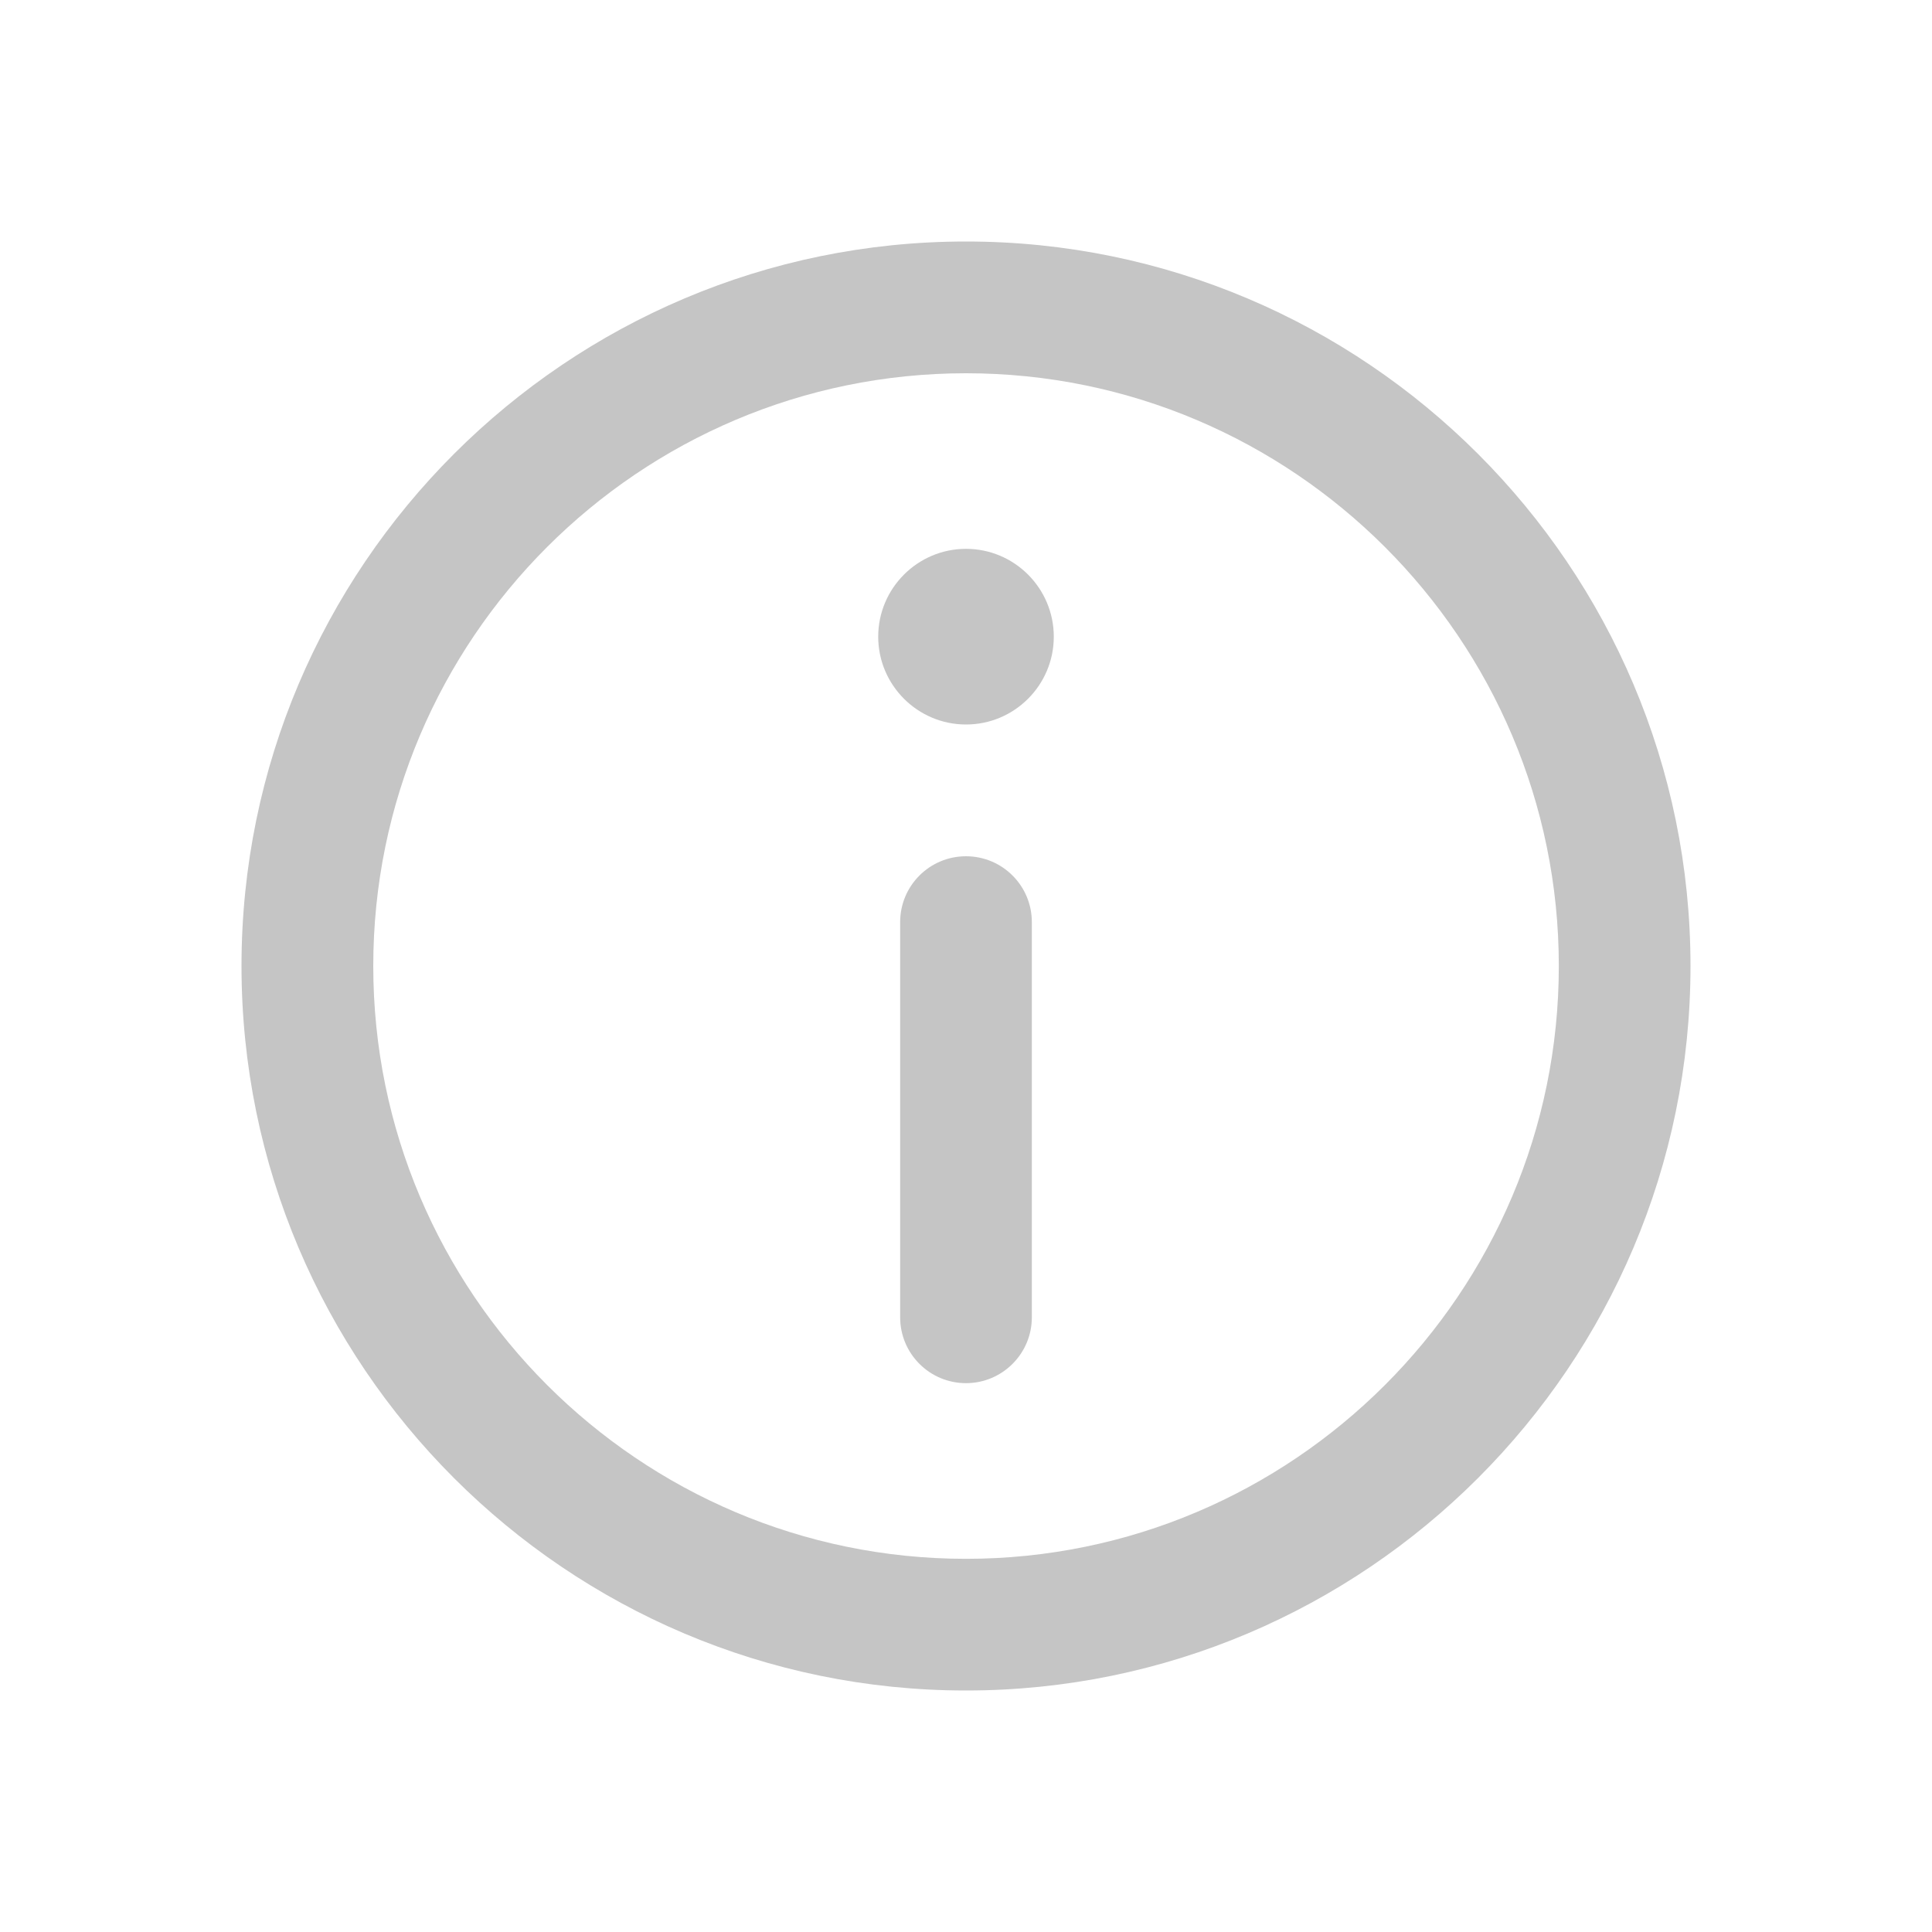 <svg width="25" height="25" viewBox="0 0 25 25" fill="none" xmlns="http://www.w3.org/2000/svg">
<path d="M12.5 3.125C17.669 3.125 21.875 7.331 21.875 12.5C21.875 17.669 17.669 21.875 12.5 21.875C7.331 21.875 3.125 17.669 3.125 12.5C3.125 7.331 7.331 3.125 12.5 3.125ZM12.5 20.171C16.73 20.171 20.171 16.73 20.171 12.5C20.171 8.271 16.73 4.83 12.5 4.83C8.27 4.83 4.83 8.271 4.83 12.5C4.83 16.73 8.271 20.171 12.5 20.171Z" fill="#C5C5C5"/>
<path d="M12.5 7.102C13.127 7.102 13.636 7.612 13.636 8.239C13.636 8.865 13.127 9.375 12.5 9.375C11.874 9.375 11.364 8.865 11.364 8.239C11.364 7.612 11.874 7.102 12.5 7.102Z" fill="#C5C5C5"/>
<path d="M12.5 11.08C12.97 11.08 13.352 11.461 13.352 11.932V17.046C13.352 17.516 12.97 17.898 12.5 17.898C12.029 17.898 11.648 17.516 11.648 17.046V11.932C11.648 11.461 12.029 11.08 12.5 11.08Z" fill="#C5C5C5"/>
</svg>
